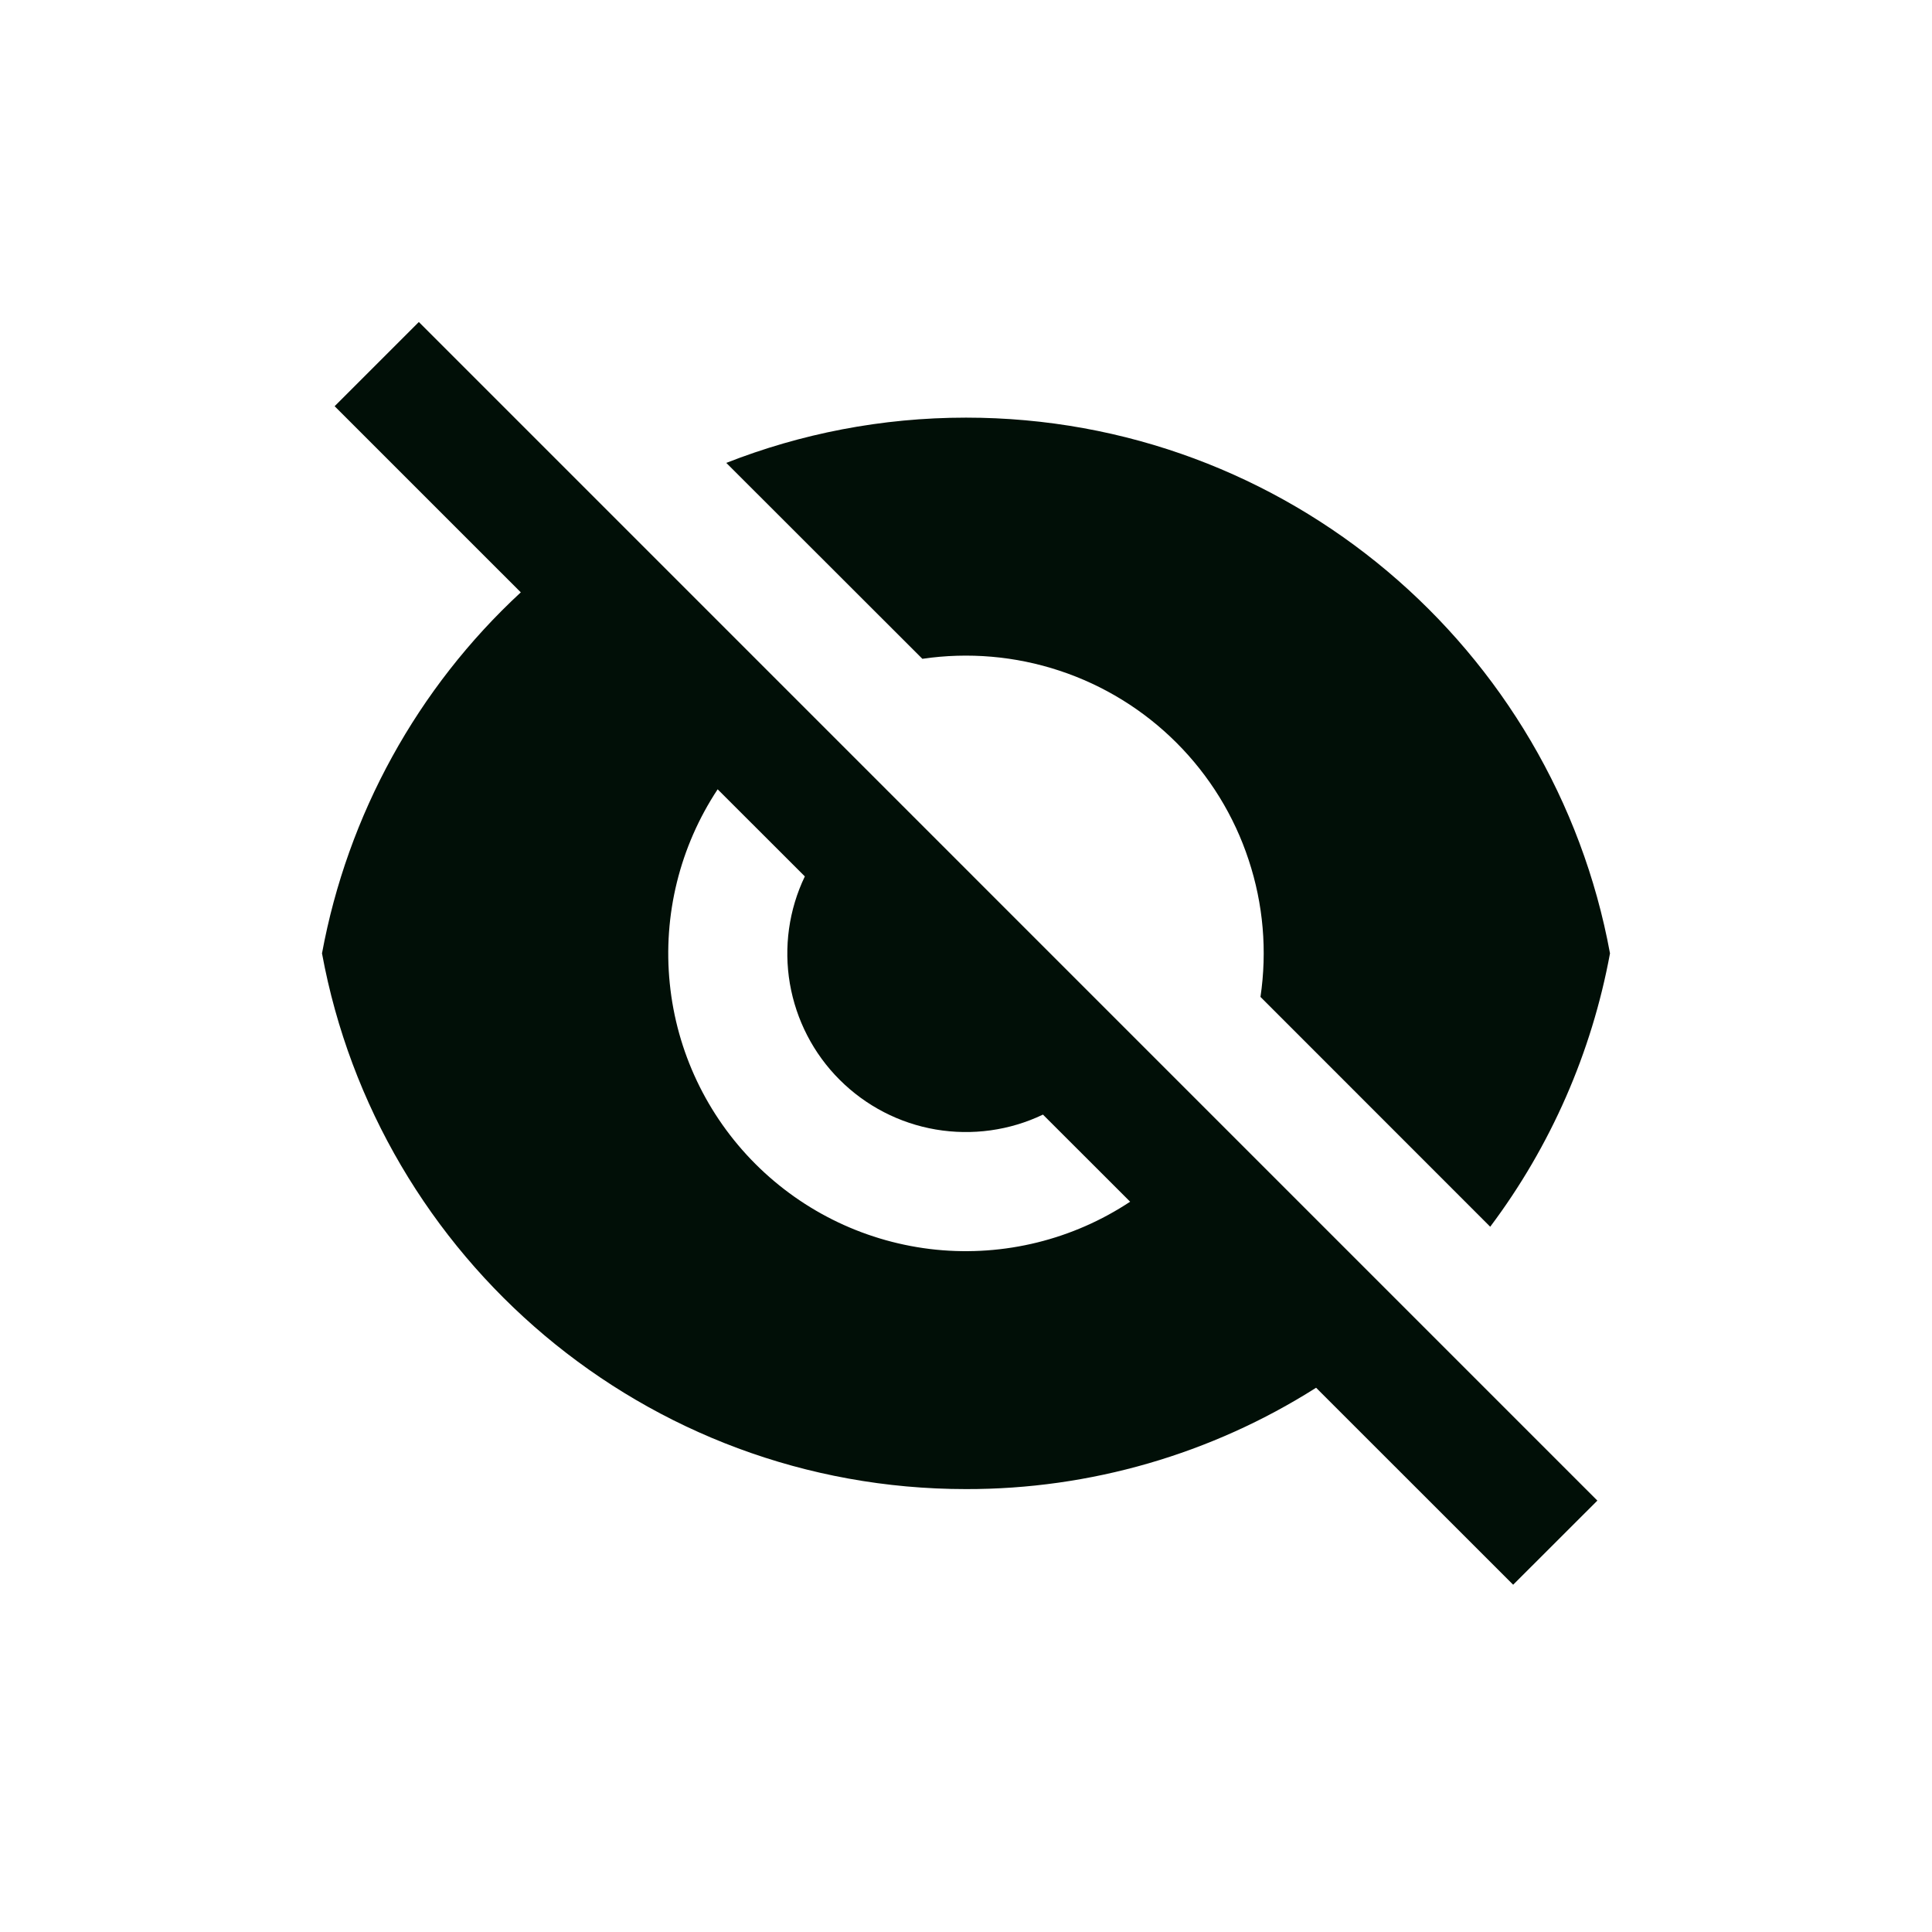 <svg width="24" height="24" viewBox="0 0 24 24" fill="none" xmlns="http://www.w3.org/2000/svg">
<g clip-path="url(#clip0_1020_23261)">
<path d="M6.469 7.358L4.157 5.046L5.203 4L19.843 18.641L18.797 19.686L16.349 17.239C15.049 18.064 13.54 18.501 12 18.498C8.013 18.498 4.696 15.629 4 11.843C4.318 10.121 5.184 8.547 6.47 7.358H6.469ZM14.039 14.928L12.956 13.846C12.542 14.044 12.077 14.108 11.624 14.031C11.172 13.954 10.755 13.738 10.43 13.413C10.105 13.089 9.89 12.671 9.812 12.219C9.735 11.767 9.799 11.301 9.998 10.887L8.915 9.805C8.445 10.516 8.234 11.367 8.32 12.216C8.405 13.064 8.781 13.856 9.384 14.459C9.987 15.062 10.779 15.438 11.628 15.524C12.476 15.609 13.328 15.399 14.039 14.928ZM9.023 5.75C9.945 5.388 10.95 5.188 12 5.188C15.987 5.188 19.304 8.057 20 11.843C19.773 13.075 19.264 14.237 18.512 15.239L15.658 12.384C15.743 11.813 15.693 11.23 15.511 10.682C15.331 10.134 15.024 9.636 14.615 9.227C14.207 8.819 13.709 8.512 13.16 8.331C12.612 8.15 12.029 8.1 11.458 8.184L9.023 5.751V5.75Z" fill="#010F07"/>
</g>
<defs>
<clipPath id="clip0_1020_23261">
<rect width="24" height="24" fill="white"/>
</clipPath>
</defs>
</svg>
